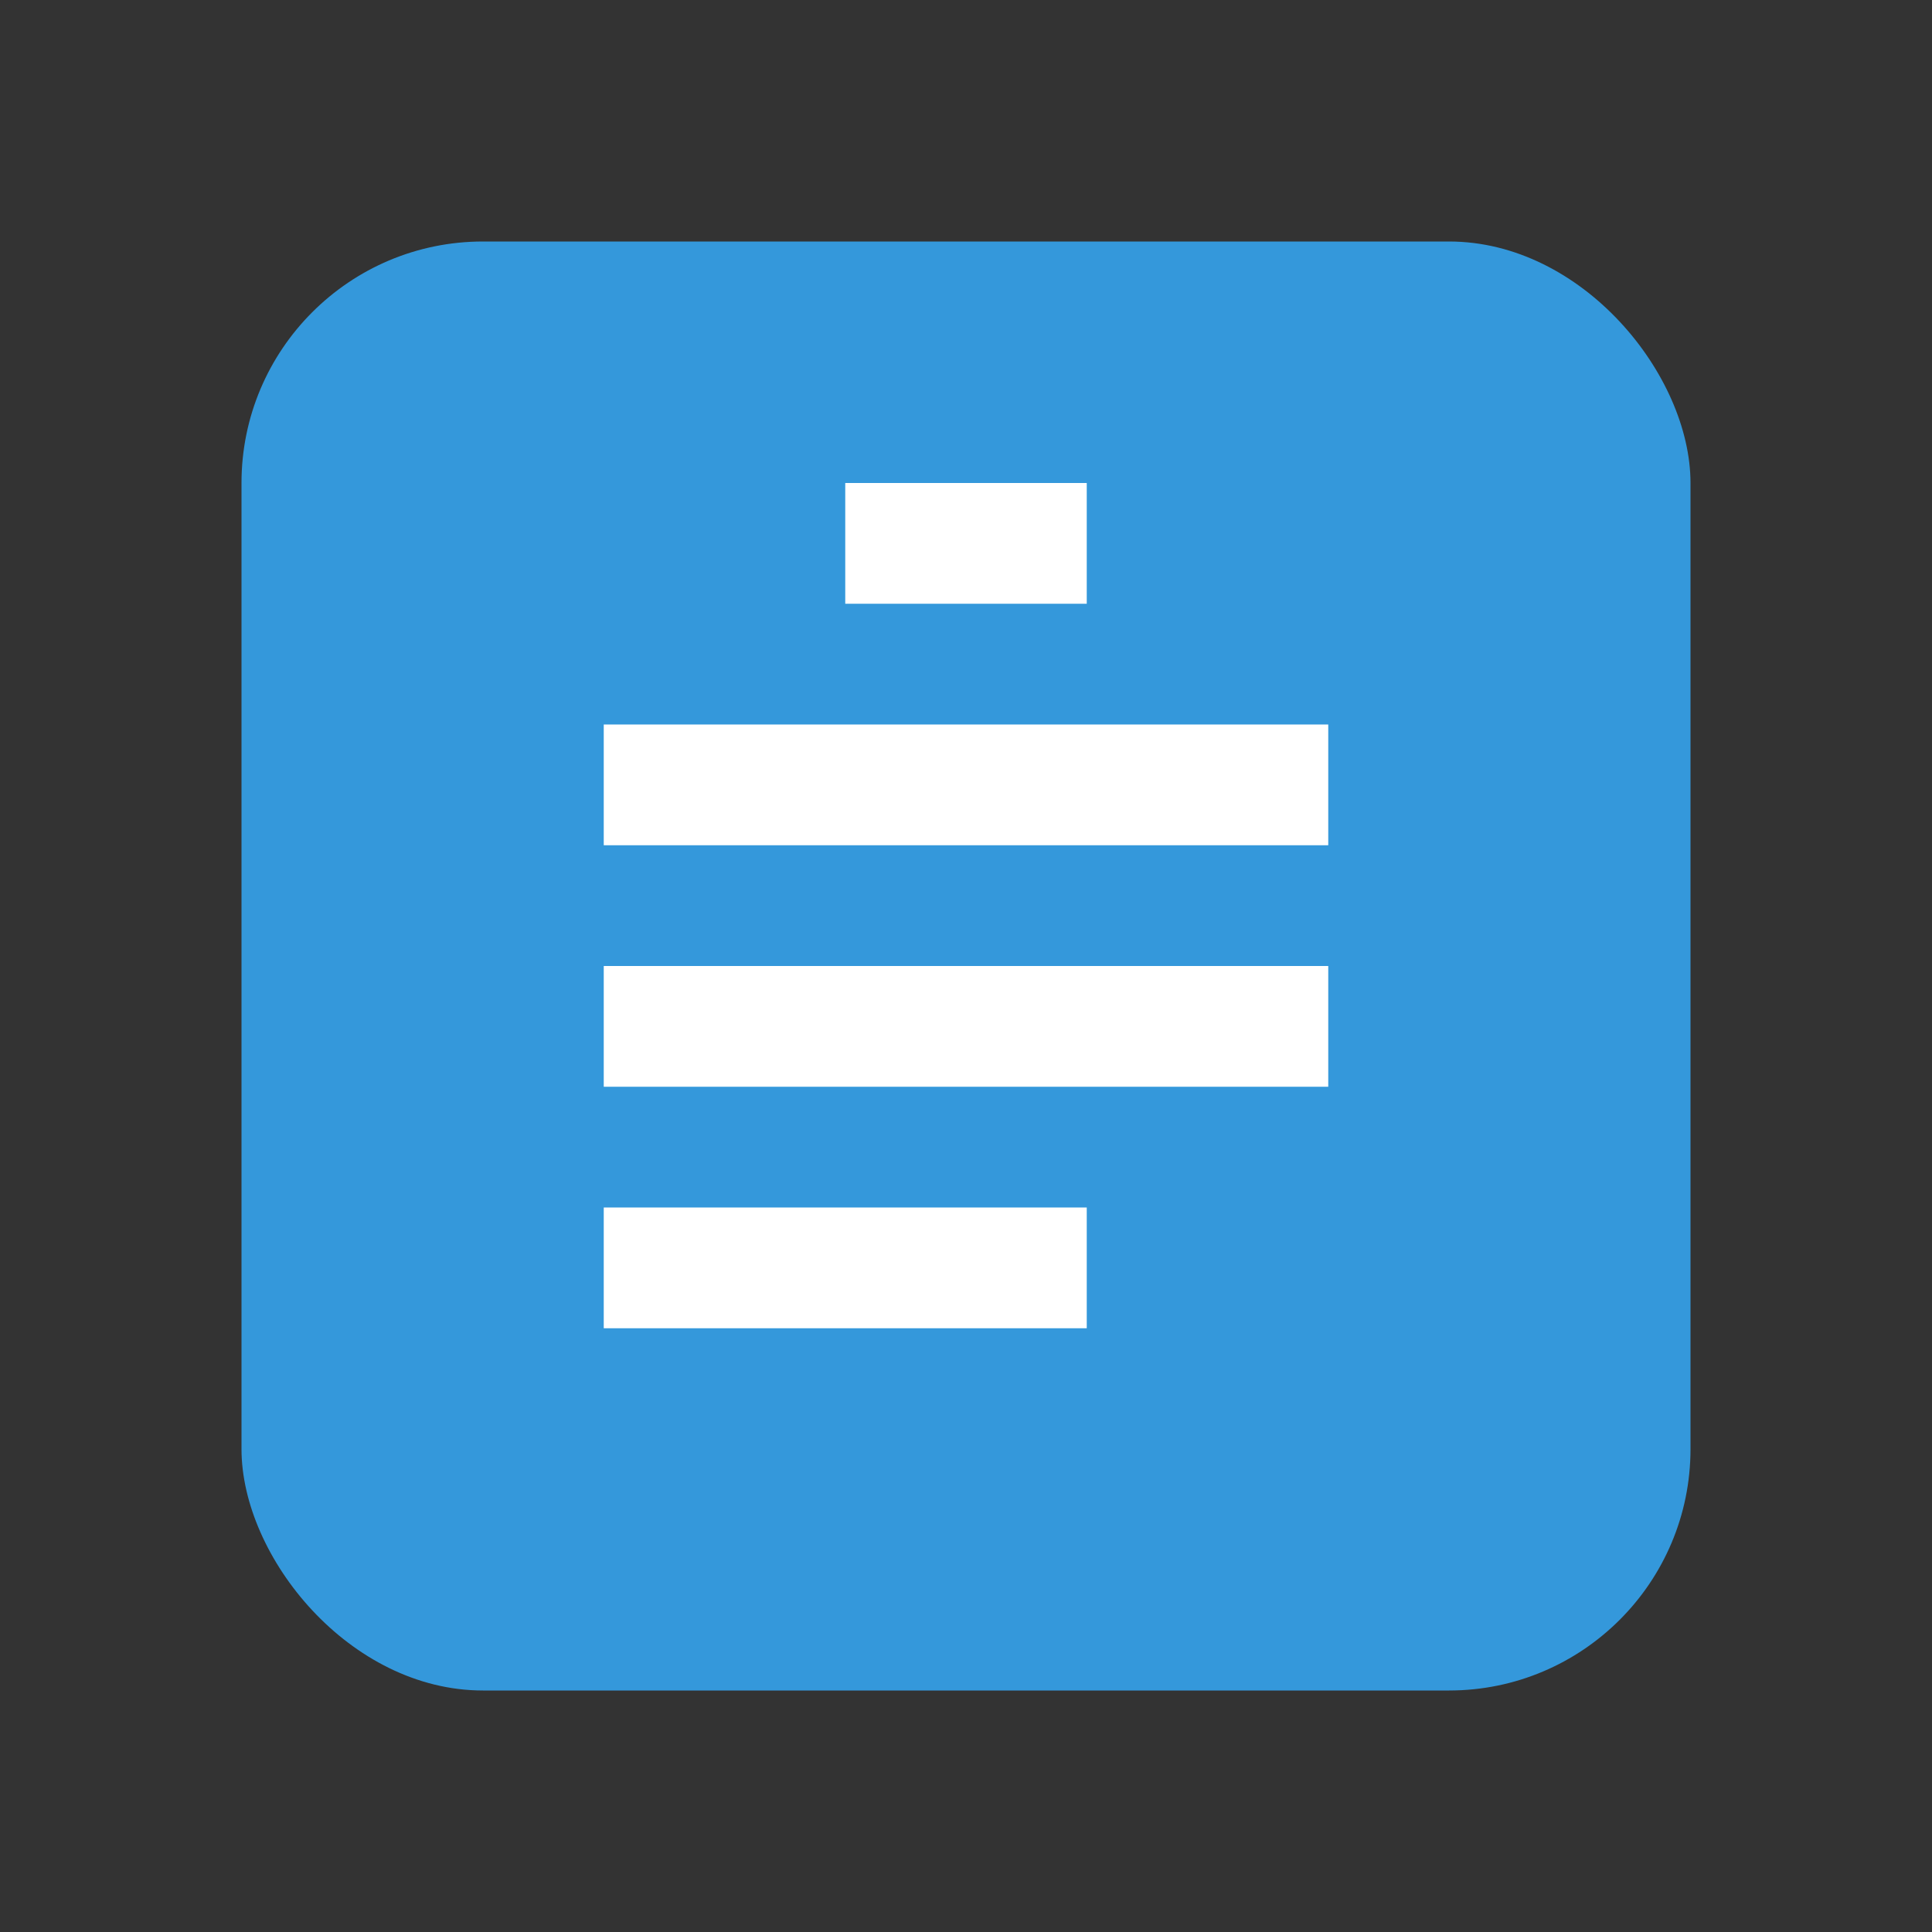 <svg xmlns="http://www.w3.org/2000/svg" viewBox="0 0 64 64" fill="none">
    <rect x="0" y="0" width="64" height="64" fill="#333333" stroke="none"/>
    <rect x="8" y="8" width="48" height="48" rx="8" fill="#3498db"/>
    <path d="M28 16h8v4h-8v-4zm-8 8h24v4H20v-4zm0 8h24v4H20v-4zm0 8h16v4H20v-4z" fill="#fff"/>
</svg>